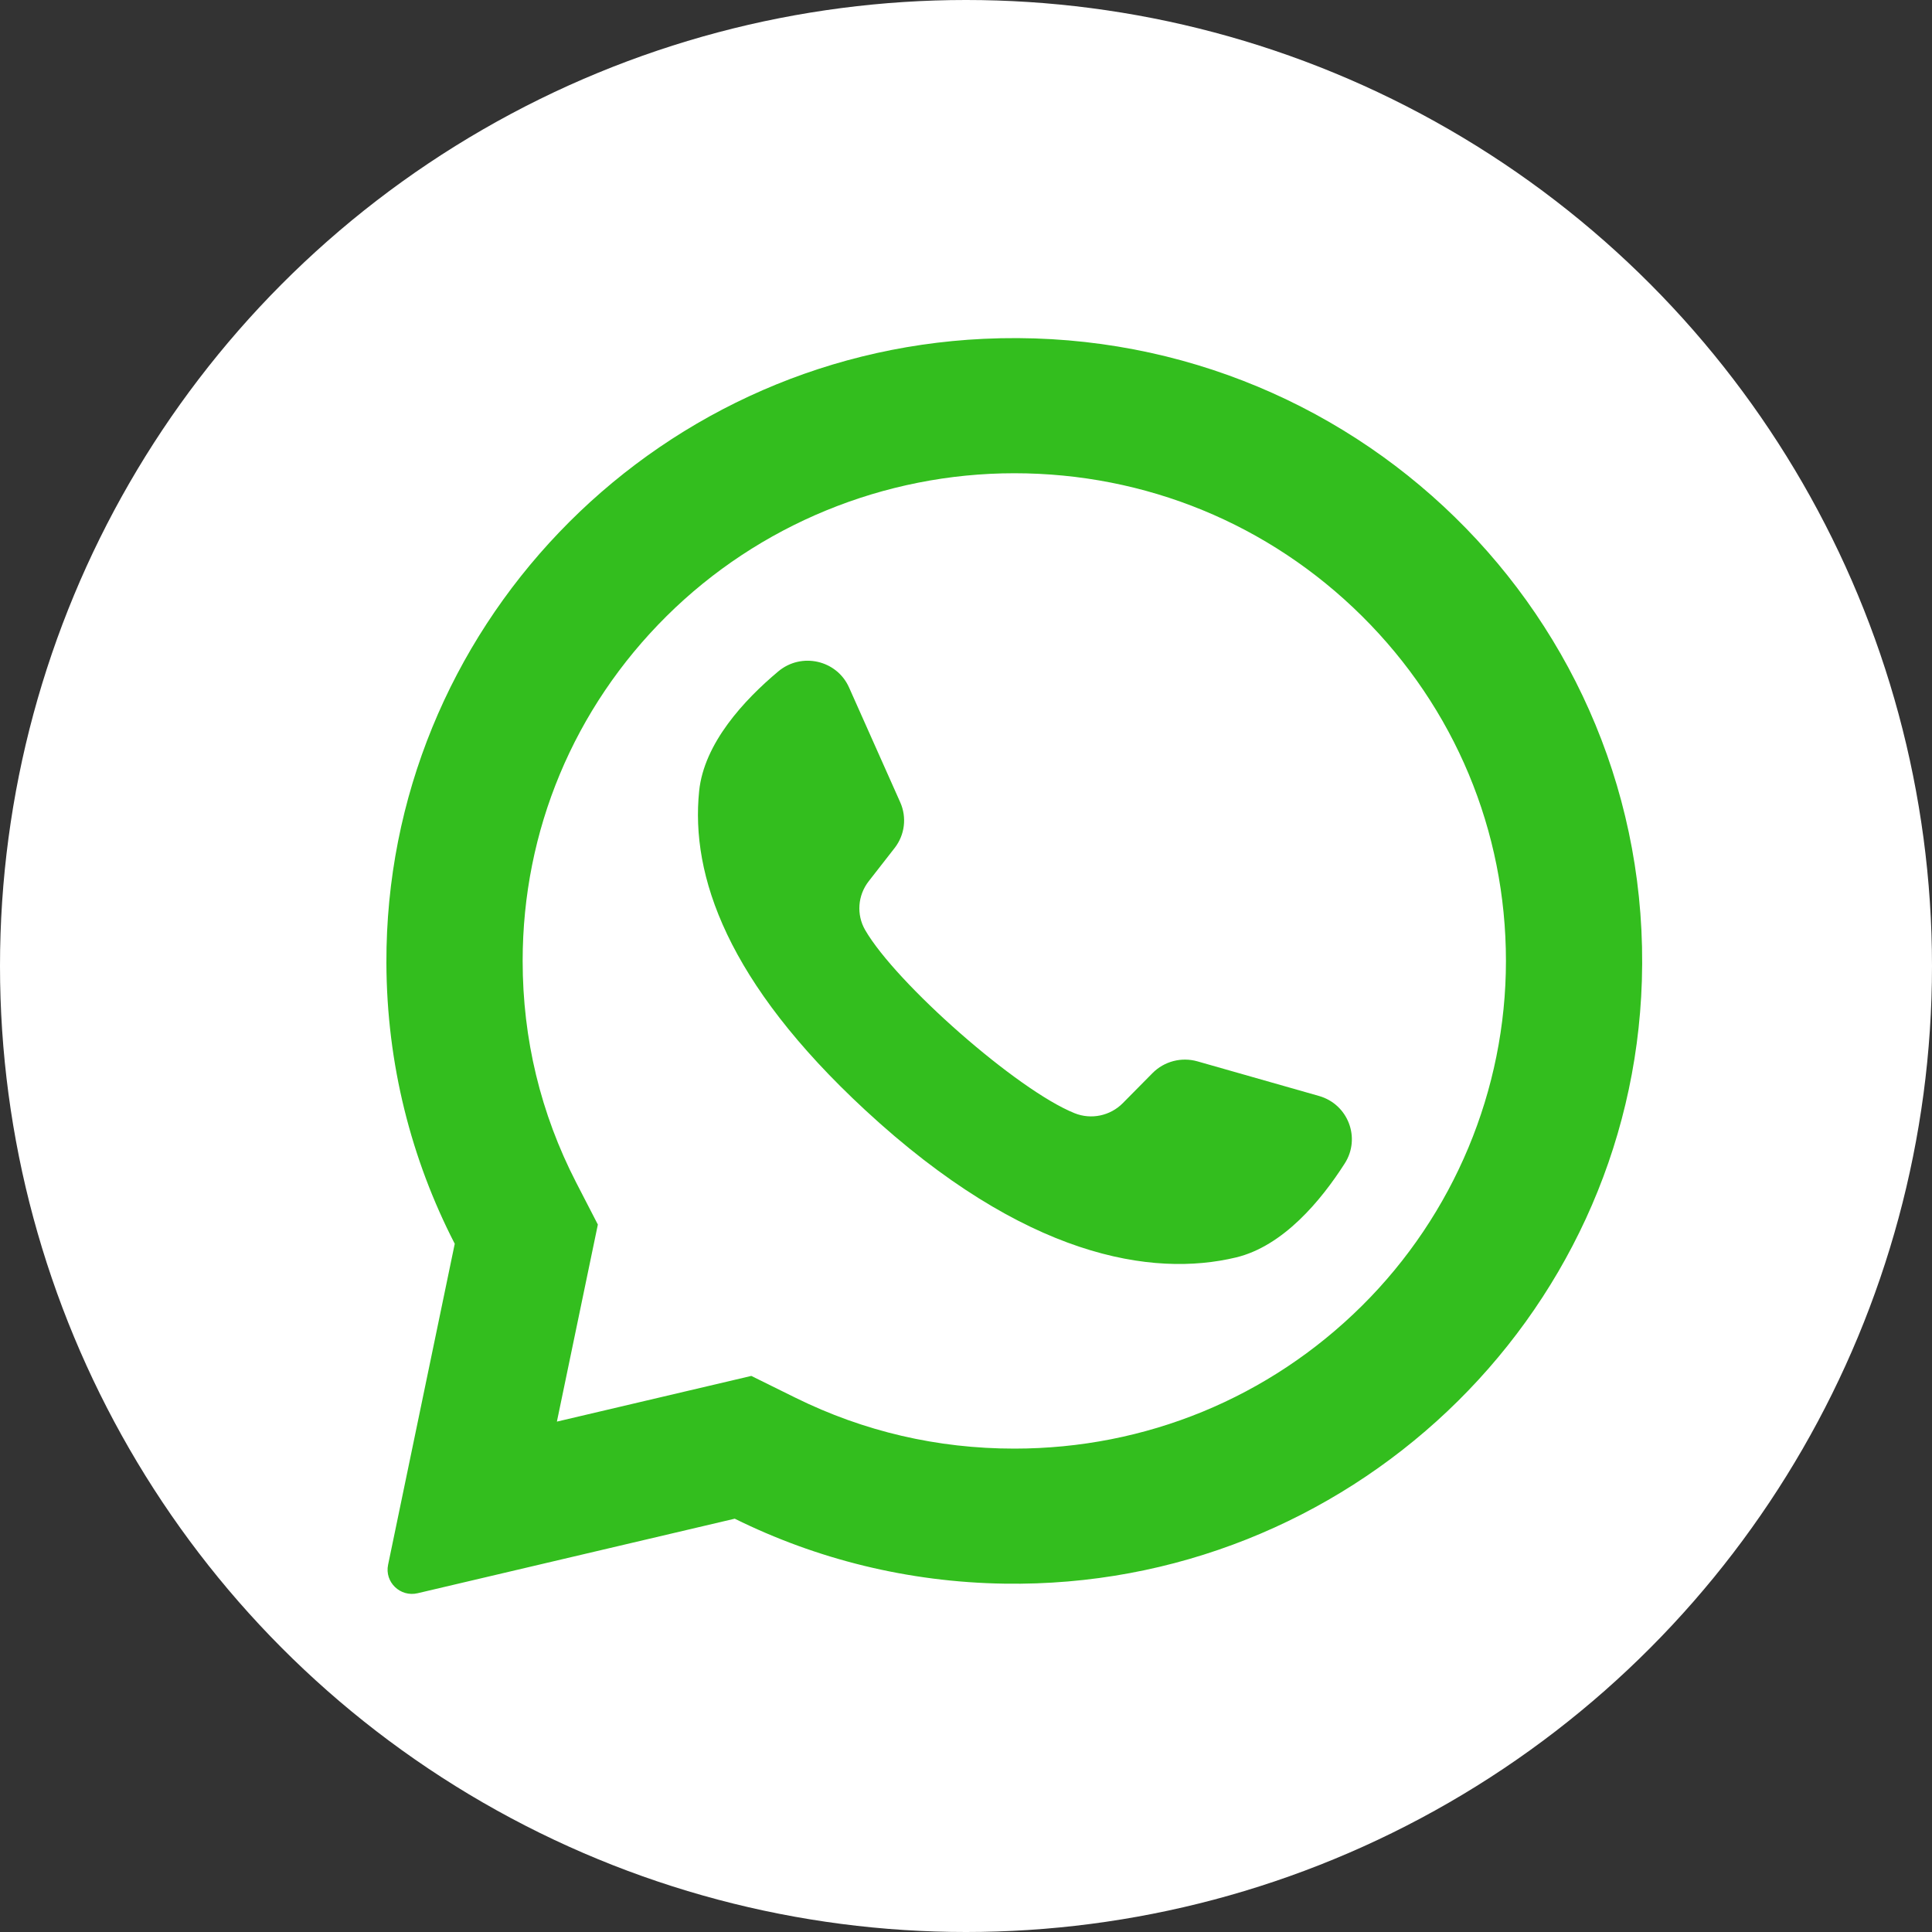 <svg width="40" height="40" viewBox="0 0 40 40" fill="none" xmlns="http://www.w3.org/2000/svg">
<rect x="0" y="0" width="40" height="40" fill="#333333" stroke="none"/>
<circle cx="20" cy="20" r="20" fill="white"/>
<path d="M20.364 7.015C13.442 7.342 7.979 13.06 8 19.935C8.006 22.029 8.516 24.005 9.415 25.751L8.035 32.397C7.96 32.756 8.287 33.071 8.647 32.986L15.212 31.443C16.898 32.277 18.793 32.758 20.798 32.788C27.873 32.896 33.773 27.323 33.993 20.307C34.23 12.787 27.973 6.656 20.364 7.015ZM28.198 27.035C26.275 28.942 23.719 29.992 21 29.992C19.408 29.992 17.884 29.637 16.47 28.939L15.555 28.487L11.53 29.433L12.378 25.353L11.927 24.479C11.193 23.052 10.821 21.51 10.821 19.895C10.821 17.198 11.88 14.662 13.802 12.755C15.708 10.865 18.306 9.798 21 9.798C23.719 9.798 26.275 10.848 28.198 12.755C30.12 14.662 31.179 17.198 31.179 19.895C31.179 22.568 30.103 25.145 28.198 27.035Z" fill="#33BE1E"/>
<path d="M27.309 22.691L24.791 21.974C24.46 21.88 24.104 21.973 23.862 22.217L23.247 22.839C22.987 23.102 22.593 23.186 22.249 23.048C21.058 22.57 18.552 20.36 17.912 19.255C17.728 18.936 17.758 18.537 17.985 18.246L18.523 17.556C18.733 17.286 18.778 16.923 18.638 16.61L17.579 14.234C17.325 13.664 16.592 13.499 16.113 13.901C15.41 14.49 14.576 15.386 14.475 16.379C14.296 18.129 15.053 20.335 17.914 22.984C21.219 26.044 23.866 26.448 25.59 26.034C26.567 25.799 27.349 24.858 27.842 24.087C28.178 23.561 27.912 22.863 27.309 22.691Z" fill="#33BE1E"/>
</svg>
